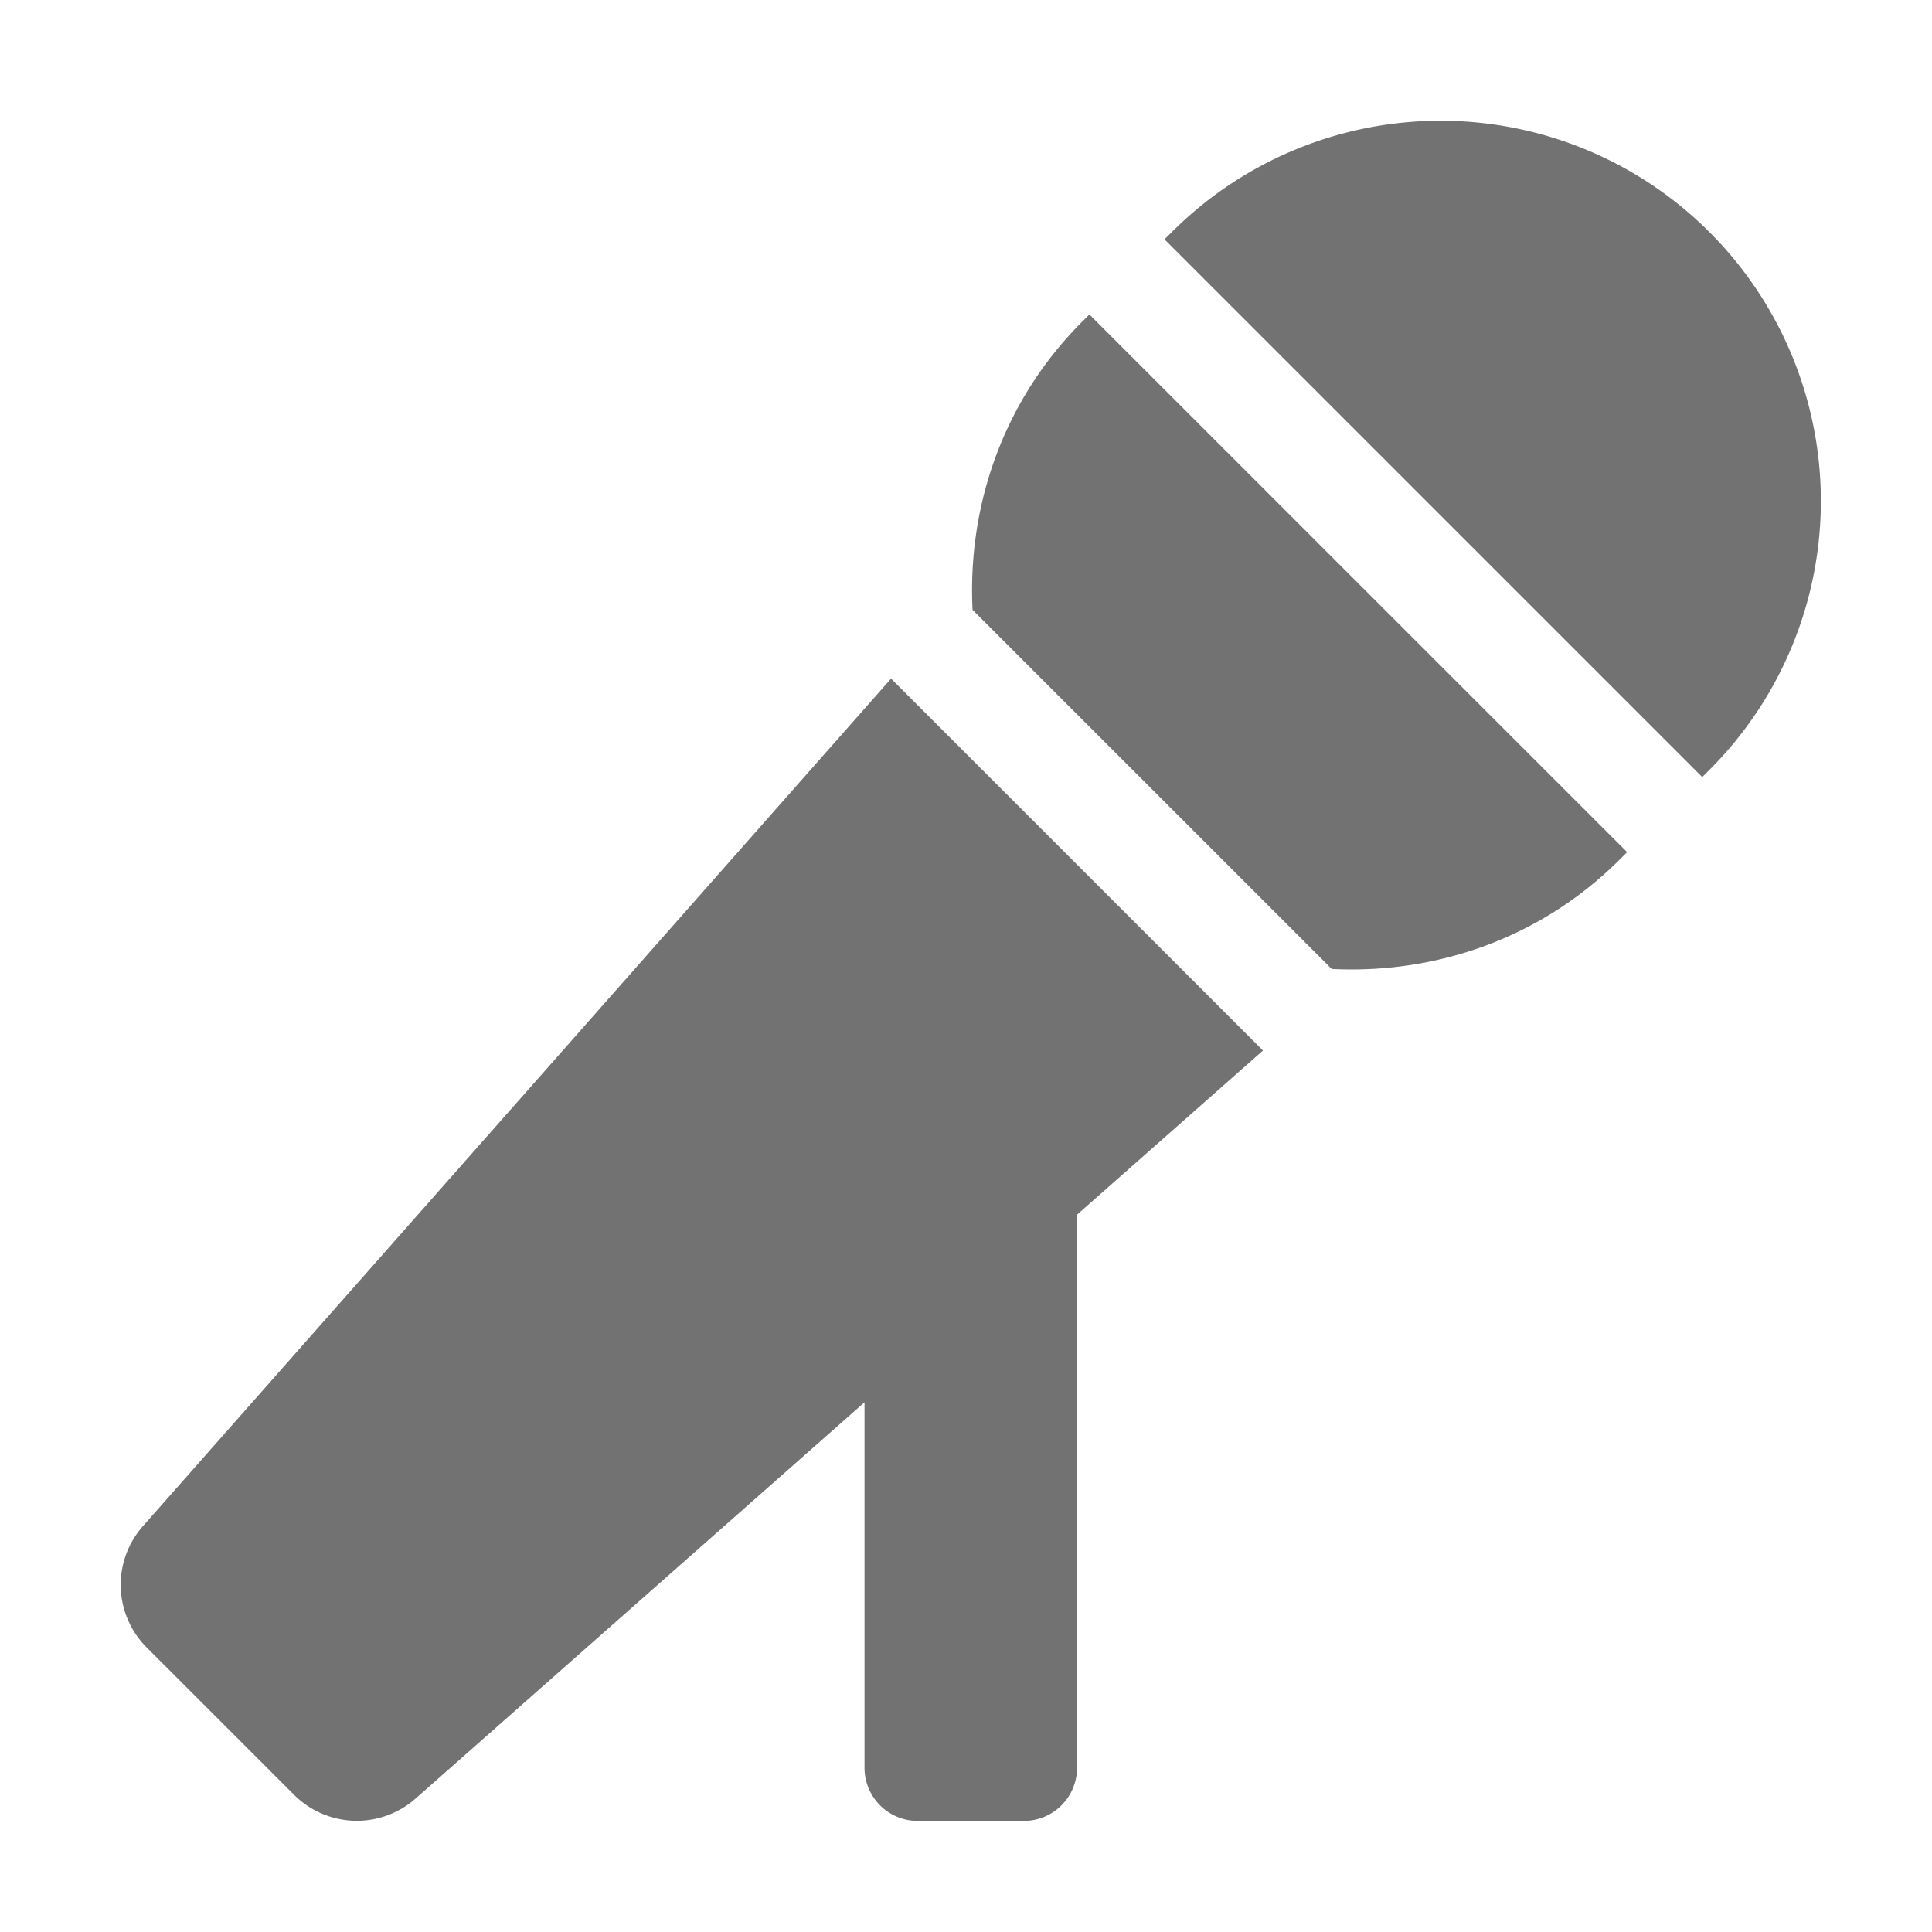﻿<?xml version='1.0' encoding='UTF-8'?>
<svg viewBox="-1.999 -2 32 32" xmlns="http://www.w3.org/2000/svg">
  <g transform="matrix(0.055, 0, 0, 0.055, 0, 0)">
    <path d="M289.54, 60.53C265.69, 84.37 254.97, 116.08 256.54, 147.3L364.69, 255.44C395.91, 257.02 427.63, 246.3 451.47, 222.44L453.66, 220.26L291.72, 58.34zM6.74, 423.18A26.67 26.67 0 0 0 7.81, 459.75L52.19, 504.12A26.74 26.74 0 0 0 88.82, 505.26L224, 385.93L224, 496A16 16 0 0 0 240, 512L272, 512A16 16 0 0 0 288, 496L288, 329.44L344, 280L232, 168zM478.46, 33.54A114.49 114.49 0 0 0 316.53, 33.54L314.34, 35.72L476.28, 197.65L478.46, 195.47A114.49 114.49 0 0 0 478.46, 33.54z" fill="#727272" fill-opacity="1" class="Black" />
  </g>
</svg>